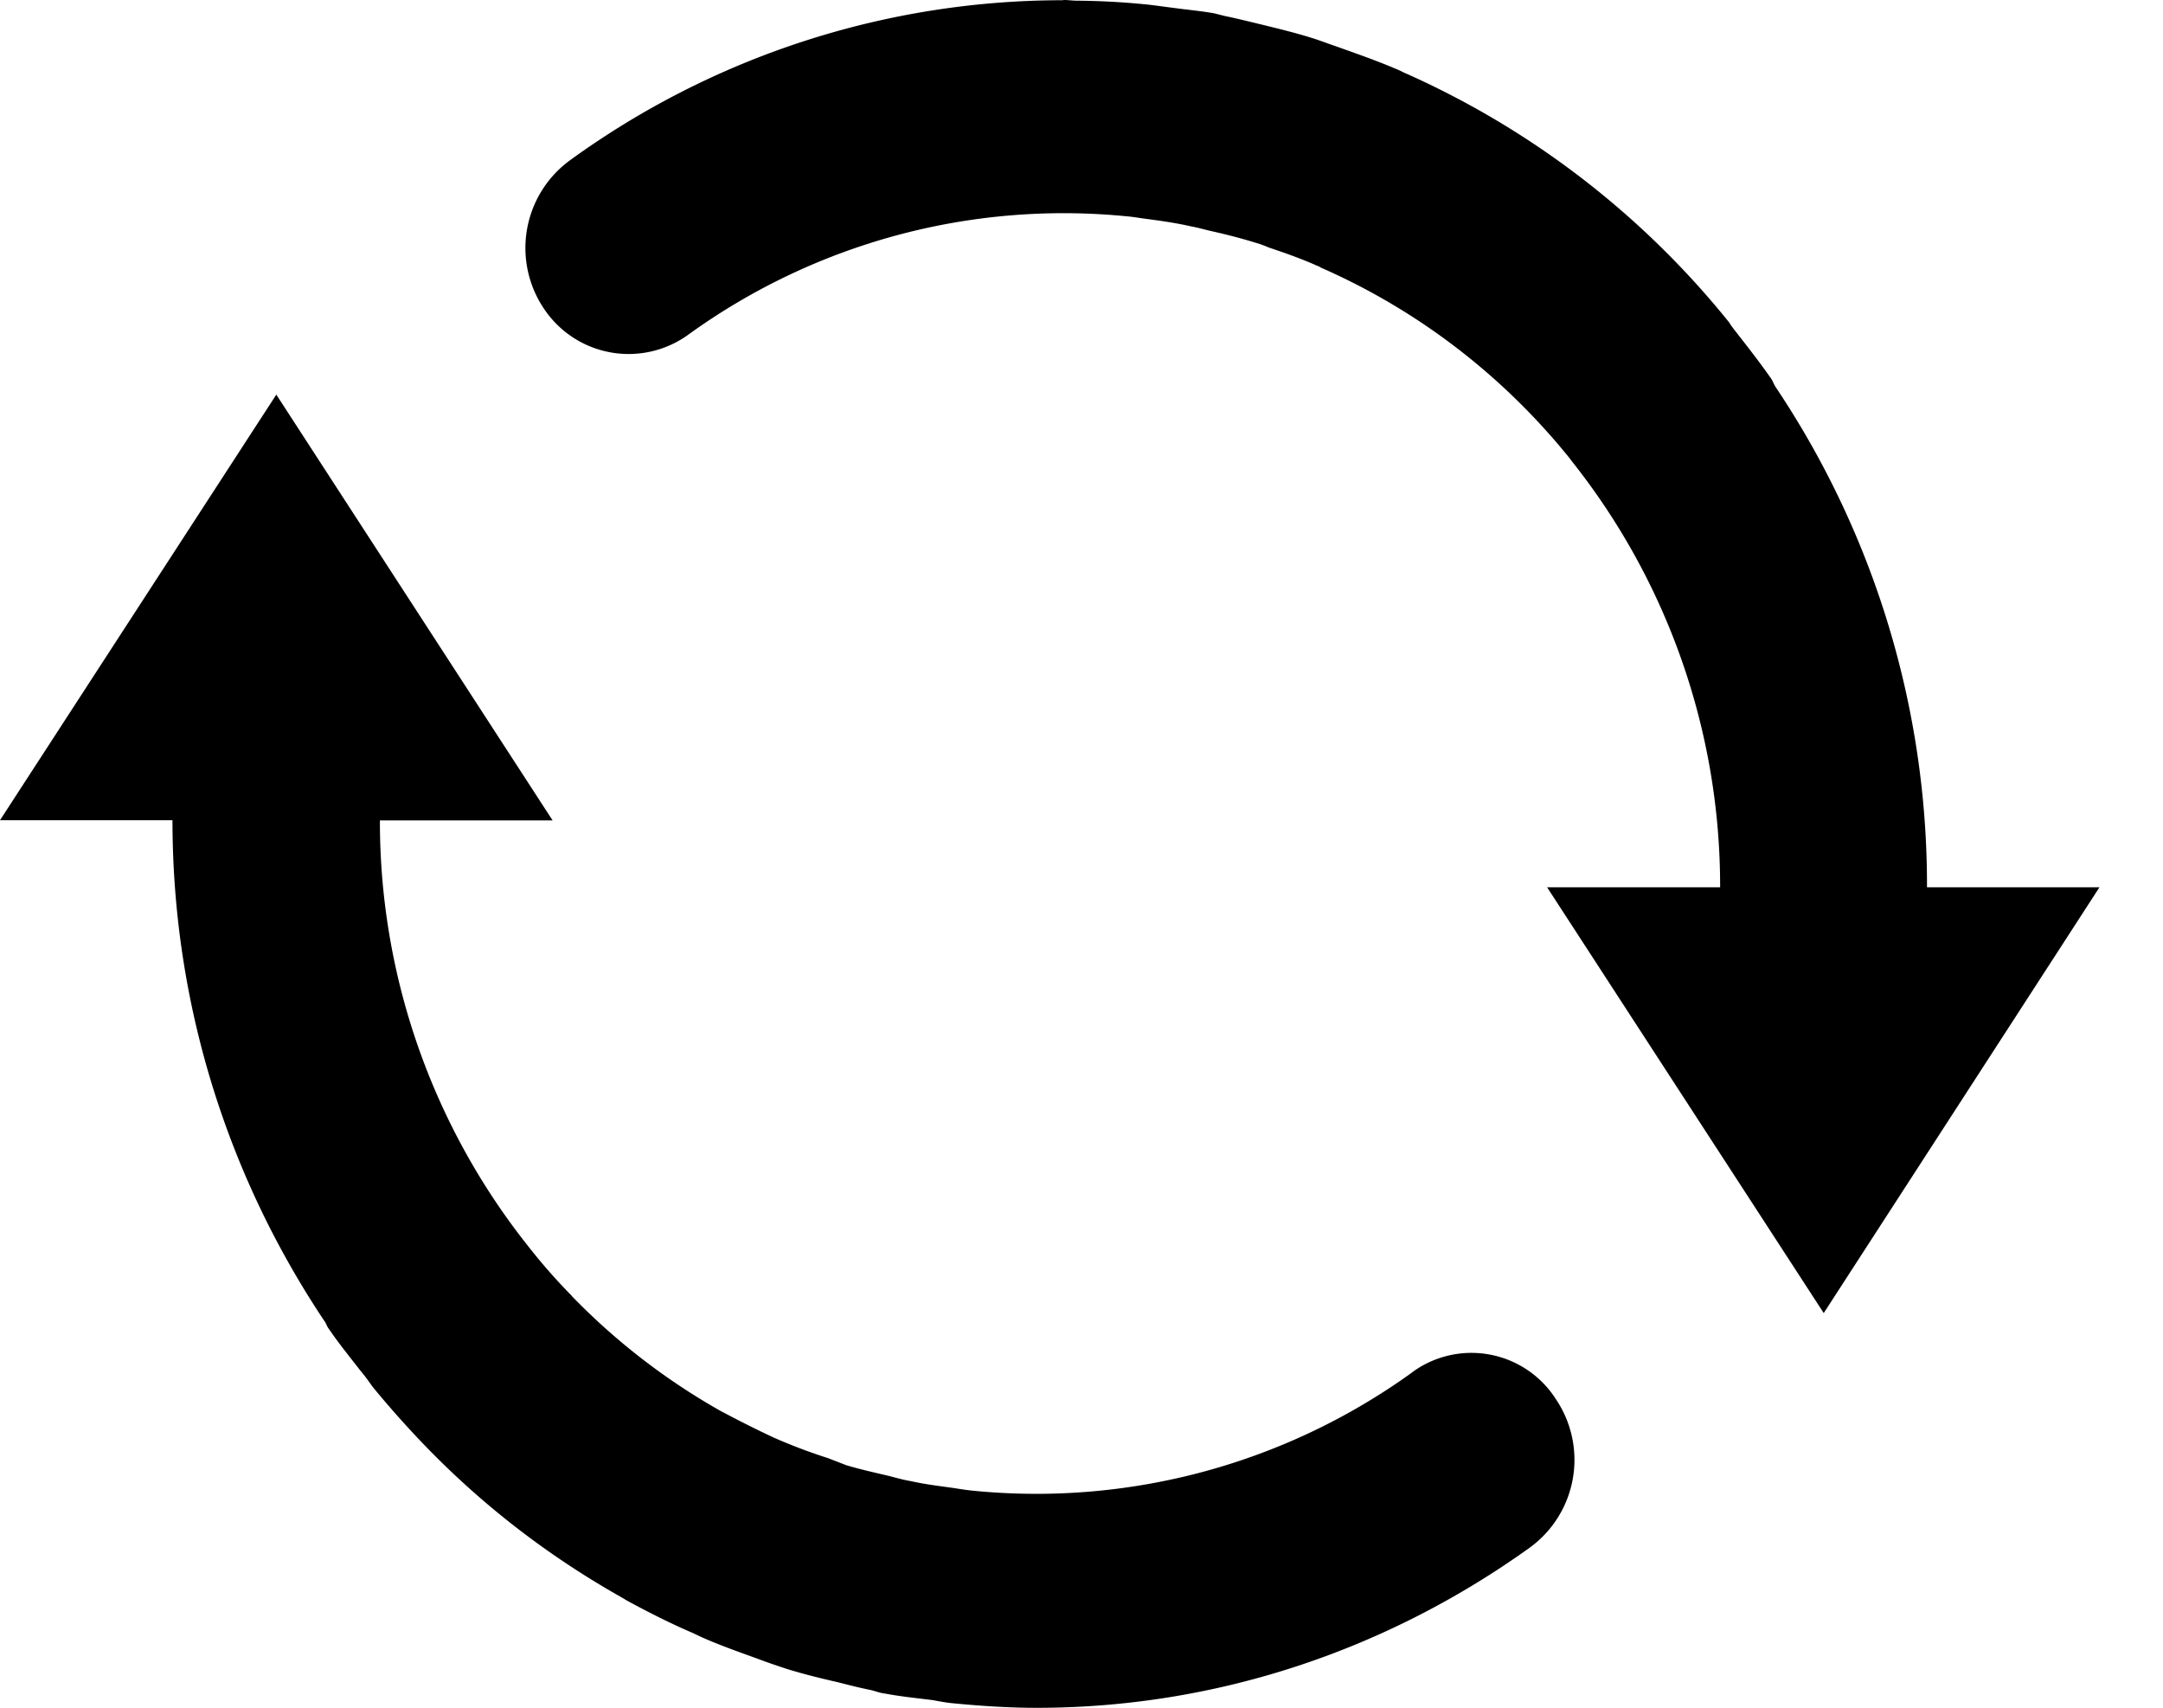 <?xml version="1.0" standalone="no"?><!DOCTYPE svg PUBLIC "-//W3C//DTD SVG 1.1//EN" "http://www.w3.org/Graphics/SVG/1.1/DTD/svg11.dtd"><svg t="1583433011538" class="icon" viewBox="0 0 1297 1024" version="1.1" xmlns="http://www.w3.org/2000/svg" p-id="15546" xmlns:xlink="http://www.w3.org/1999/xlink" width="253.32" height="200"><defs><style type="text/css"></style></defs><path d="M1155.482 532.07a536.781 536.781 0 0 0-90.999-300.373c-0.887-1.502-1.434-3.072-2.185-4.301-7.373-10.581-15.019-20.275-22.801-30.242-0.819-1.161-1.843-2.389-2.526-3.686A520.875 520.875 0 0 0 843.639 44.305c-2.253-0.887-4.096-2.048-6.281-2.867-11.947-5.12-24.166-9.353-36.591-13.79-4.301-1.434-8.67-3.14-13.107-4.574-10.854-3.413-21.504-6.007-32.495-8.67-5.939-1.434-12.288-3.004-18.227-4.301-3.004-0.546-5.803-1.365-8.875-2.116-8.055-1.434-16.179-2.116-24.439-3.277-5.871-0.683-11.264-1.57-16.998-2.116a444.757 444.757 0 0 0-40.96-2.185C643.072 0.41 640.546 0 638.089 0L636.928 0.137a503.057 503.057 0 0 0-295.458 96.188 65.126 65.126 0 0 0-15.223 88.883 61.03 61.03 0 0 0 86.426 15.497A384 384 0 0 1 675.703 129.707c3.55 0.273 6.827 0.887 10.377 1.365 9.284 1.229 18.5 2.458 27.989 4.642 3.959 0.683 7.919 1.843 11.742 2.731 9.148 2.048 17.818 4.233 26.624 6.963a60.143 60.143 0 0 1 8.192 2.935c10.103 3.413 19.934 6.827 29.423 11.127 1.161 0.273 2.048 1.161 3.004 1.434 58.027 25.668 108.749 64.853 148.48 114.278 0.137 0.137 0.273 0.546 0.546 0.819a409.463 409.463 0 0 1 89.361 256h-103.765l165.888 255.317 165.342-255.317h-103.424v0.137z m-308.702 290.816a385.161 385.161 0 0 1-262.69 70.997c-4.437-0.41-8.533-1.092-12.971-1.775-8.397-1.161-16.794-2.185-24.917-4.028-5.12-0.819-10.103-2.389-15.019-3.55-7.919-1.843-16.043-3.686-23.757-6.007l-10.923-4.233a332.663 332.663 0 0 1-32.495-12.288 650.377 650.377 0 0 1-29.901-14.95l-1.365-0.683a393.557 393.557 0 0 1-89.566-68.949c-0.41-0.478-0.819-1.024-1.297-1.434a352.666 352.666 0 0 1-23.484-26.624l-4.71-6.007a408.986 408.986 0 0 1-85.879-251.426h103.561l-165.683-255.317L0 491.793h103.424c0 111.684 34.065 215.381 91.75 301.261 0.683 1.365 1.161 2.731 2.048 3.755 5.939 8.806 12.629 16.93 18.91 25.054 2.526 3.004 4.71 5.939 7.1 9.421a599.313 599.313 0 0 0 32.495 36.454c34.748 35.772 73.66 65.536 116.395 89.702 1.092 0.683 2.116 1.161 3.413 2.048 12.288 6.69 24.917 13.107 37.547 18.637 3.345 1.365 6.349 3.004 9.421 4.301 10.991 4.779 22.255 8.67 33.451 12.766 5.461 2.048 10.581 3.755 16.179 5.598 9.83 3.004 19.934 5.53 30.174 7.851 6.69 1.707 13.38 3.413 20.207 4.779 2.867 0.751 5.461 1.775 8.26 2.048 9.694 1.843 19.251 2.731 28.809 3.959 3.55 0.683 6.963 1.297 10.377 1.707 17.271 1.707 34.475 2.867 51.746 2.867 105.131 0 207.872-33.041 295.868-96.256a65.058 65.058 0 0 0 15.428-88.747 60.075 60.075 0 0 0-86.221-16.179z" p-id="15547"></path></svg>
